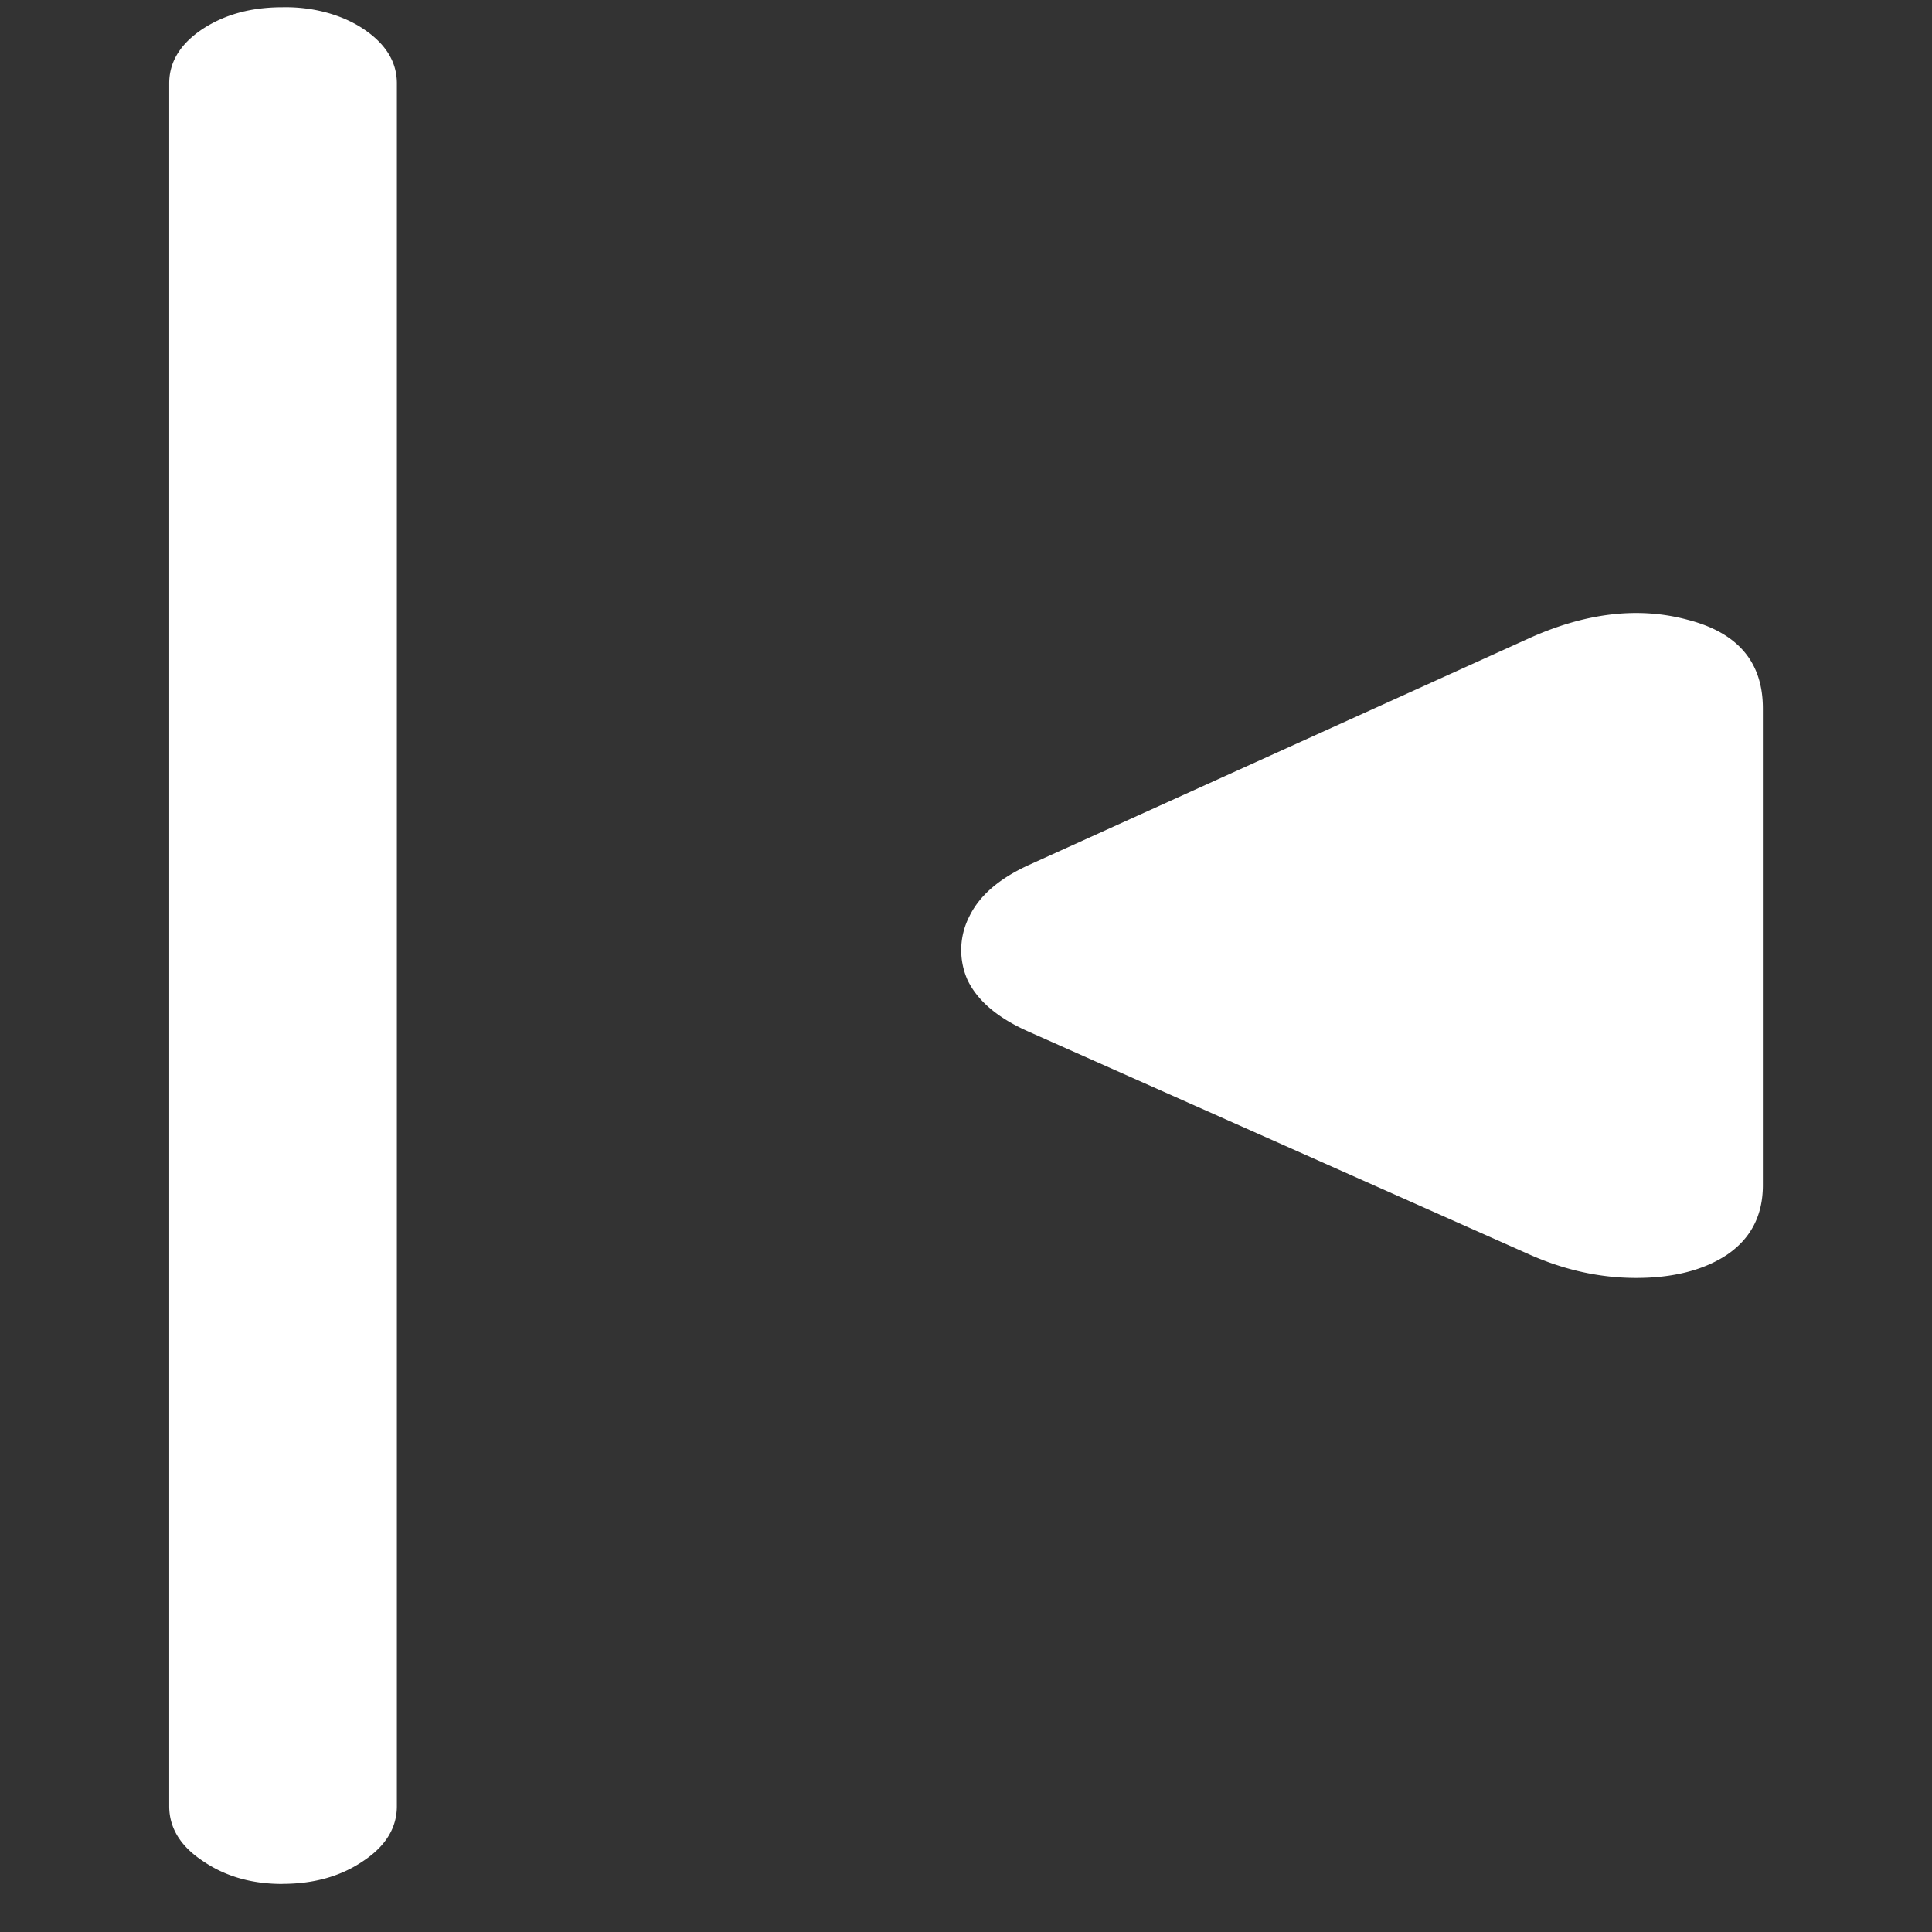 <svg xmlns="http://www.w3.org/2000/svg" width="24" height="24"><rect width="100%" height="100%" fill="#333333" stroke="none"/><path style="stroke:none;fill-rule:nonzero;fill:#fff;fill-opacity:1" d="M3.508 23.402c.398 0 .734-.097 1.012-.289.273-.183.41-.41.41-.675V1.035c0-.265-.137-.488-.41-.672C4.254.183 3.887.082 3.508.09c-.39 0-.719.09-.996.273-.274.184-.41.407-.41.672v21.402c0 .266.136.493.41.676.277.192.605.29.996.29Zm15.469-7.828c.449.203.898.301 1.347.301.465 0 .84-.098 1.125-.285.301-.203.45-.492.45-.867V8.8c0-.578-.313-.942-.938-1.102-.61-.164-1.273-.086-1.984.239L12.77 10.75c-.364.168-.606.379-.73.637a.916.916 0 0 0-.02.789c.125.258.375.469.75.636Zm0 0"/></svg>